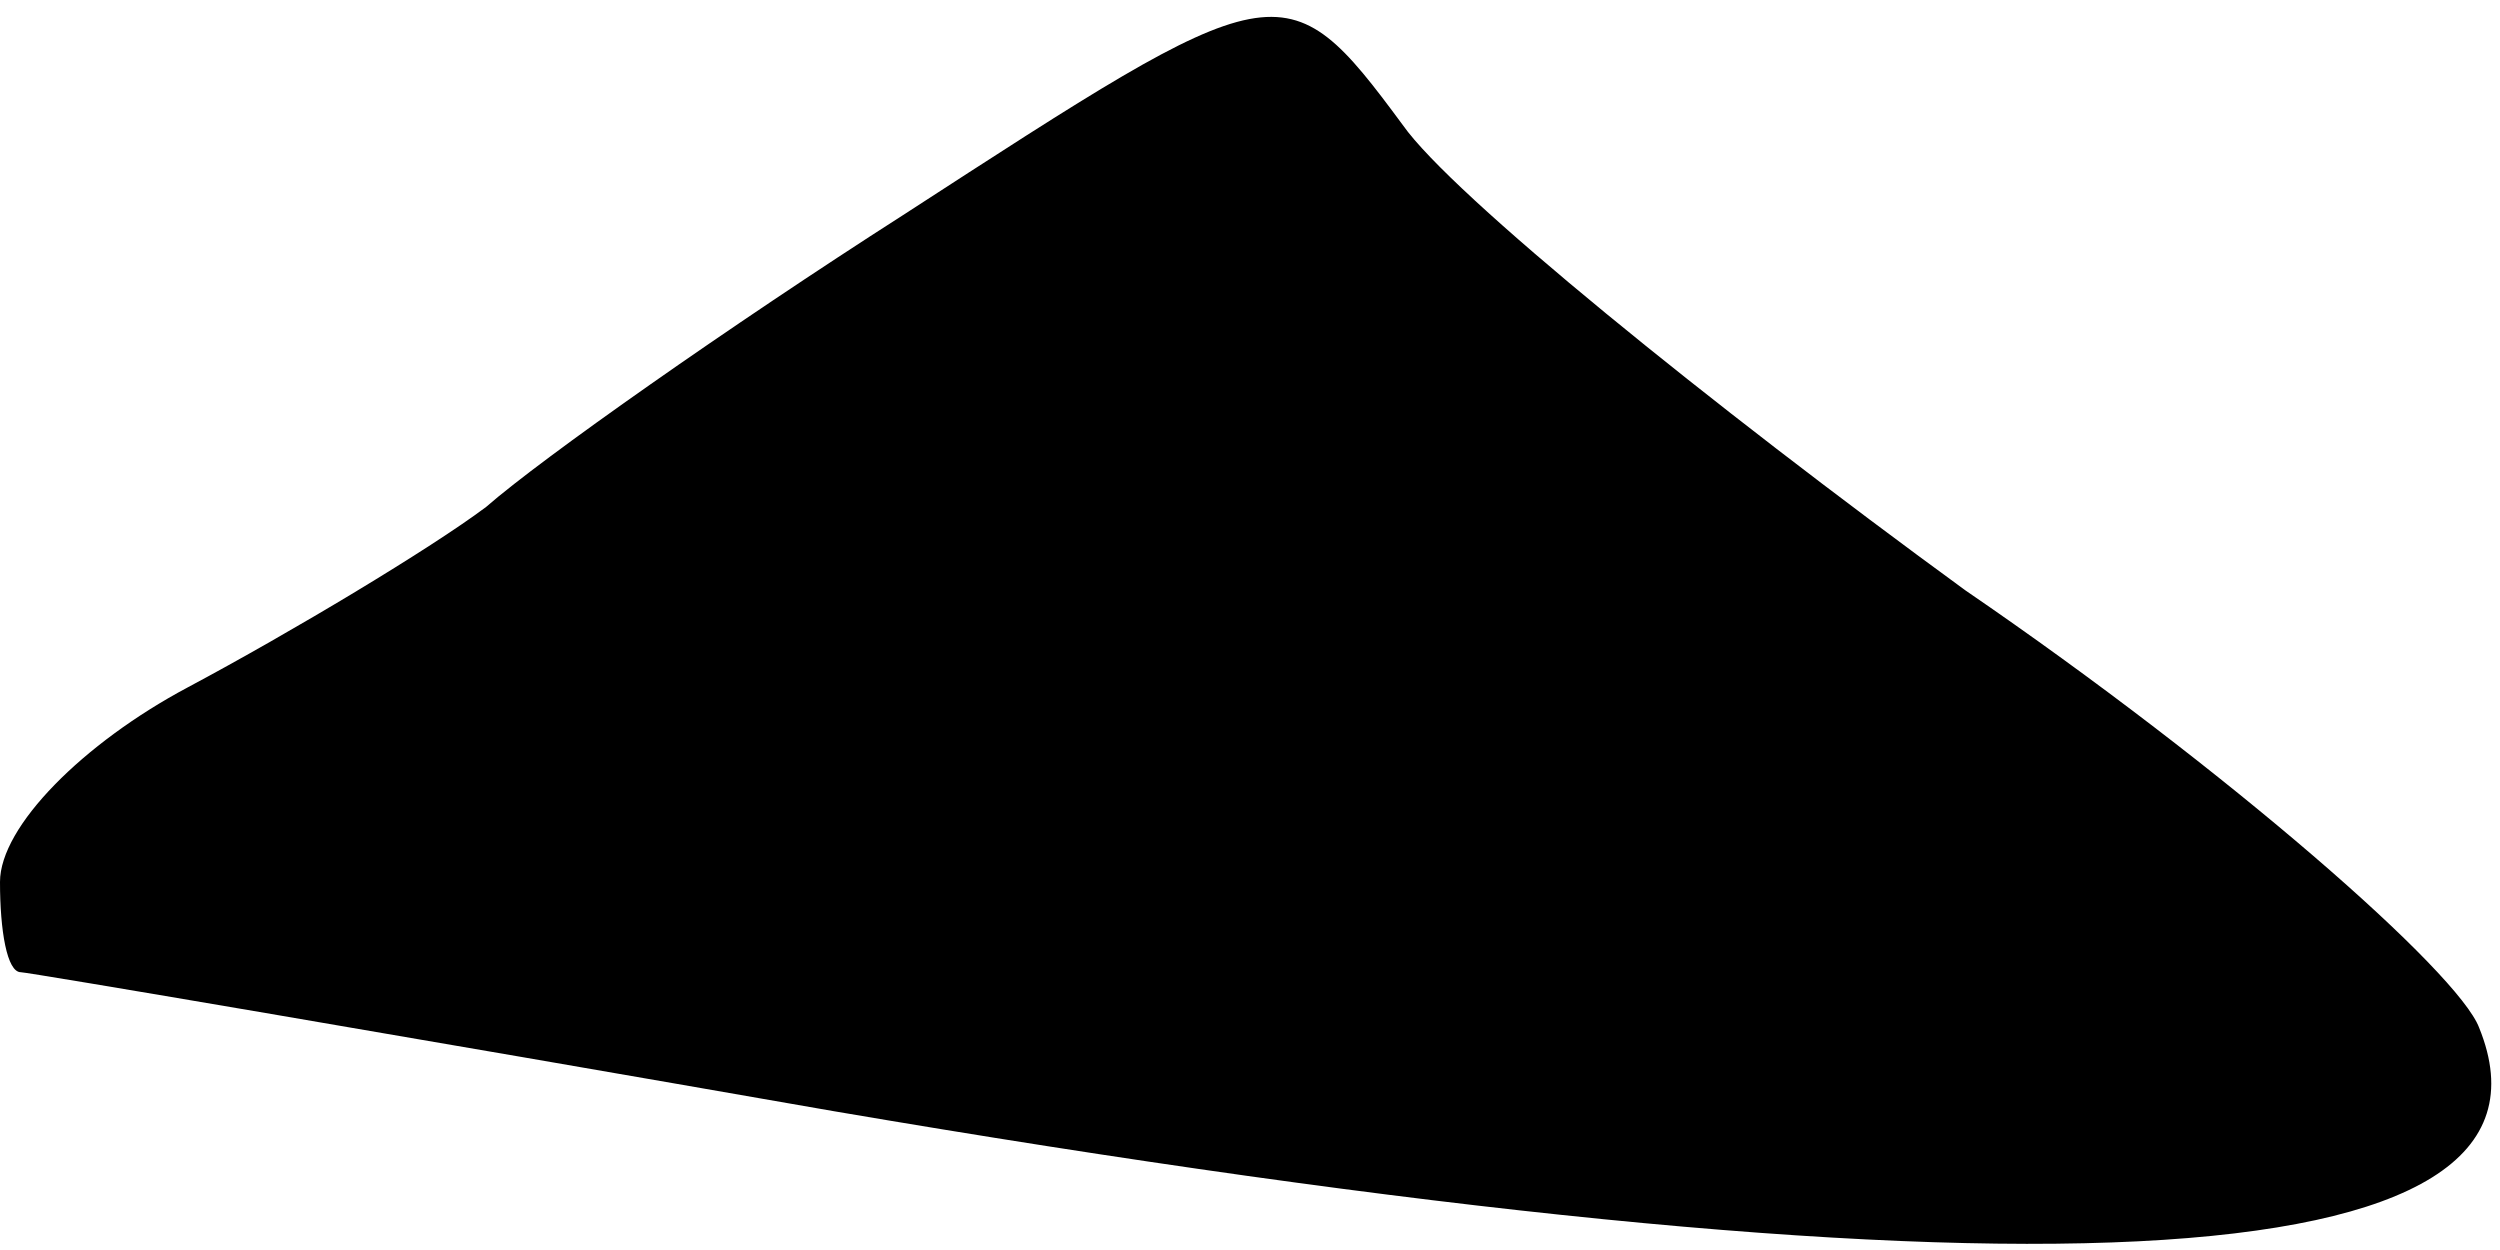 <?xml version="1.0" standalone="no"?>
<!DOCTYPE svg PUBLIC "-//W3C//DTD SVG 20010904//EN"
 "http://www.w3.org/TR/2001/REC-SVG-20010904/DTD/svg10.dtd">
<svg version="1.0" xmlns="http://www.w3.org/2000/svg"
 width="36pt" height="18pt" viewBox="0 0 36 18"
 preserveAspectRatio="xMidYMid meet">
<g transform="translate(0,18) scale(0.1,-0.1)"
fill="#000000" stroke="none">
<path fill="#000000" stroke="none" d="M130 149 c-25 -16 -52 -35 -60 -42 -8
-6 -28 -18 -43 -26 -15 -8 -27 -20 -27 -28 0 -7 1 -13 3 -13 1 0 54 -9 117
-20 170 -29 252 -25 237 12 -3 8 -36 37 -74 63 -37 27 -74 57 -81 67 -17 23
-18 22 -72 -13z"/>
</g>
</svg>
